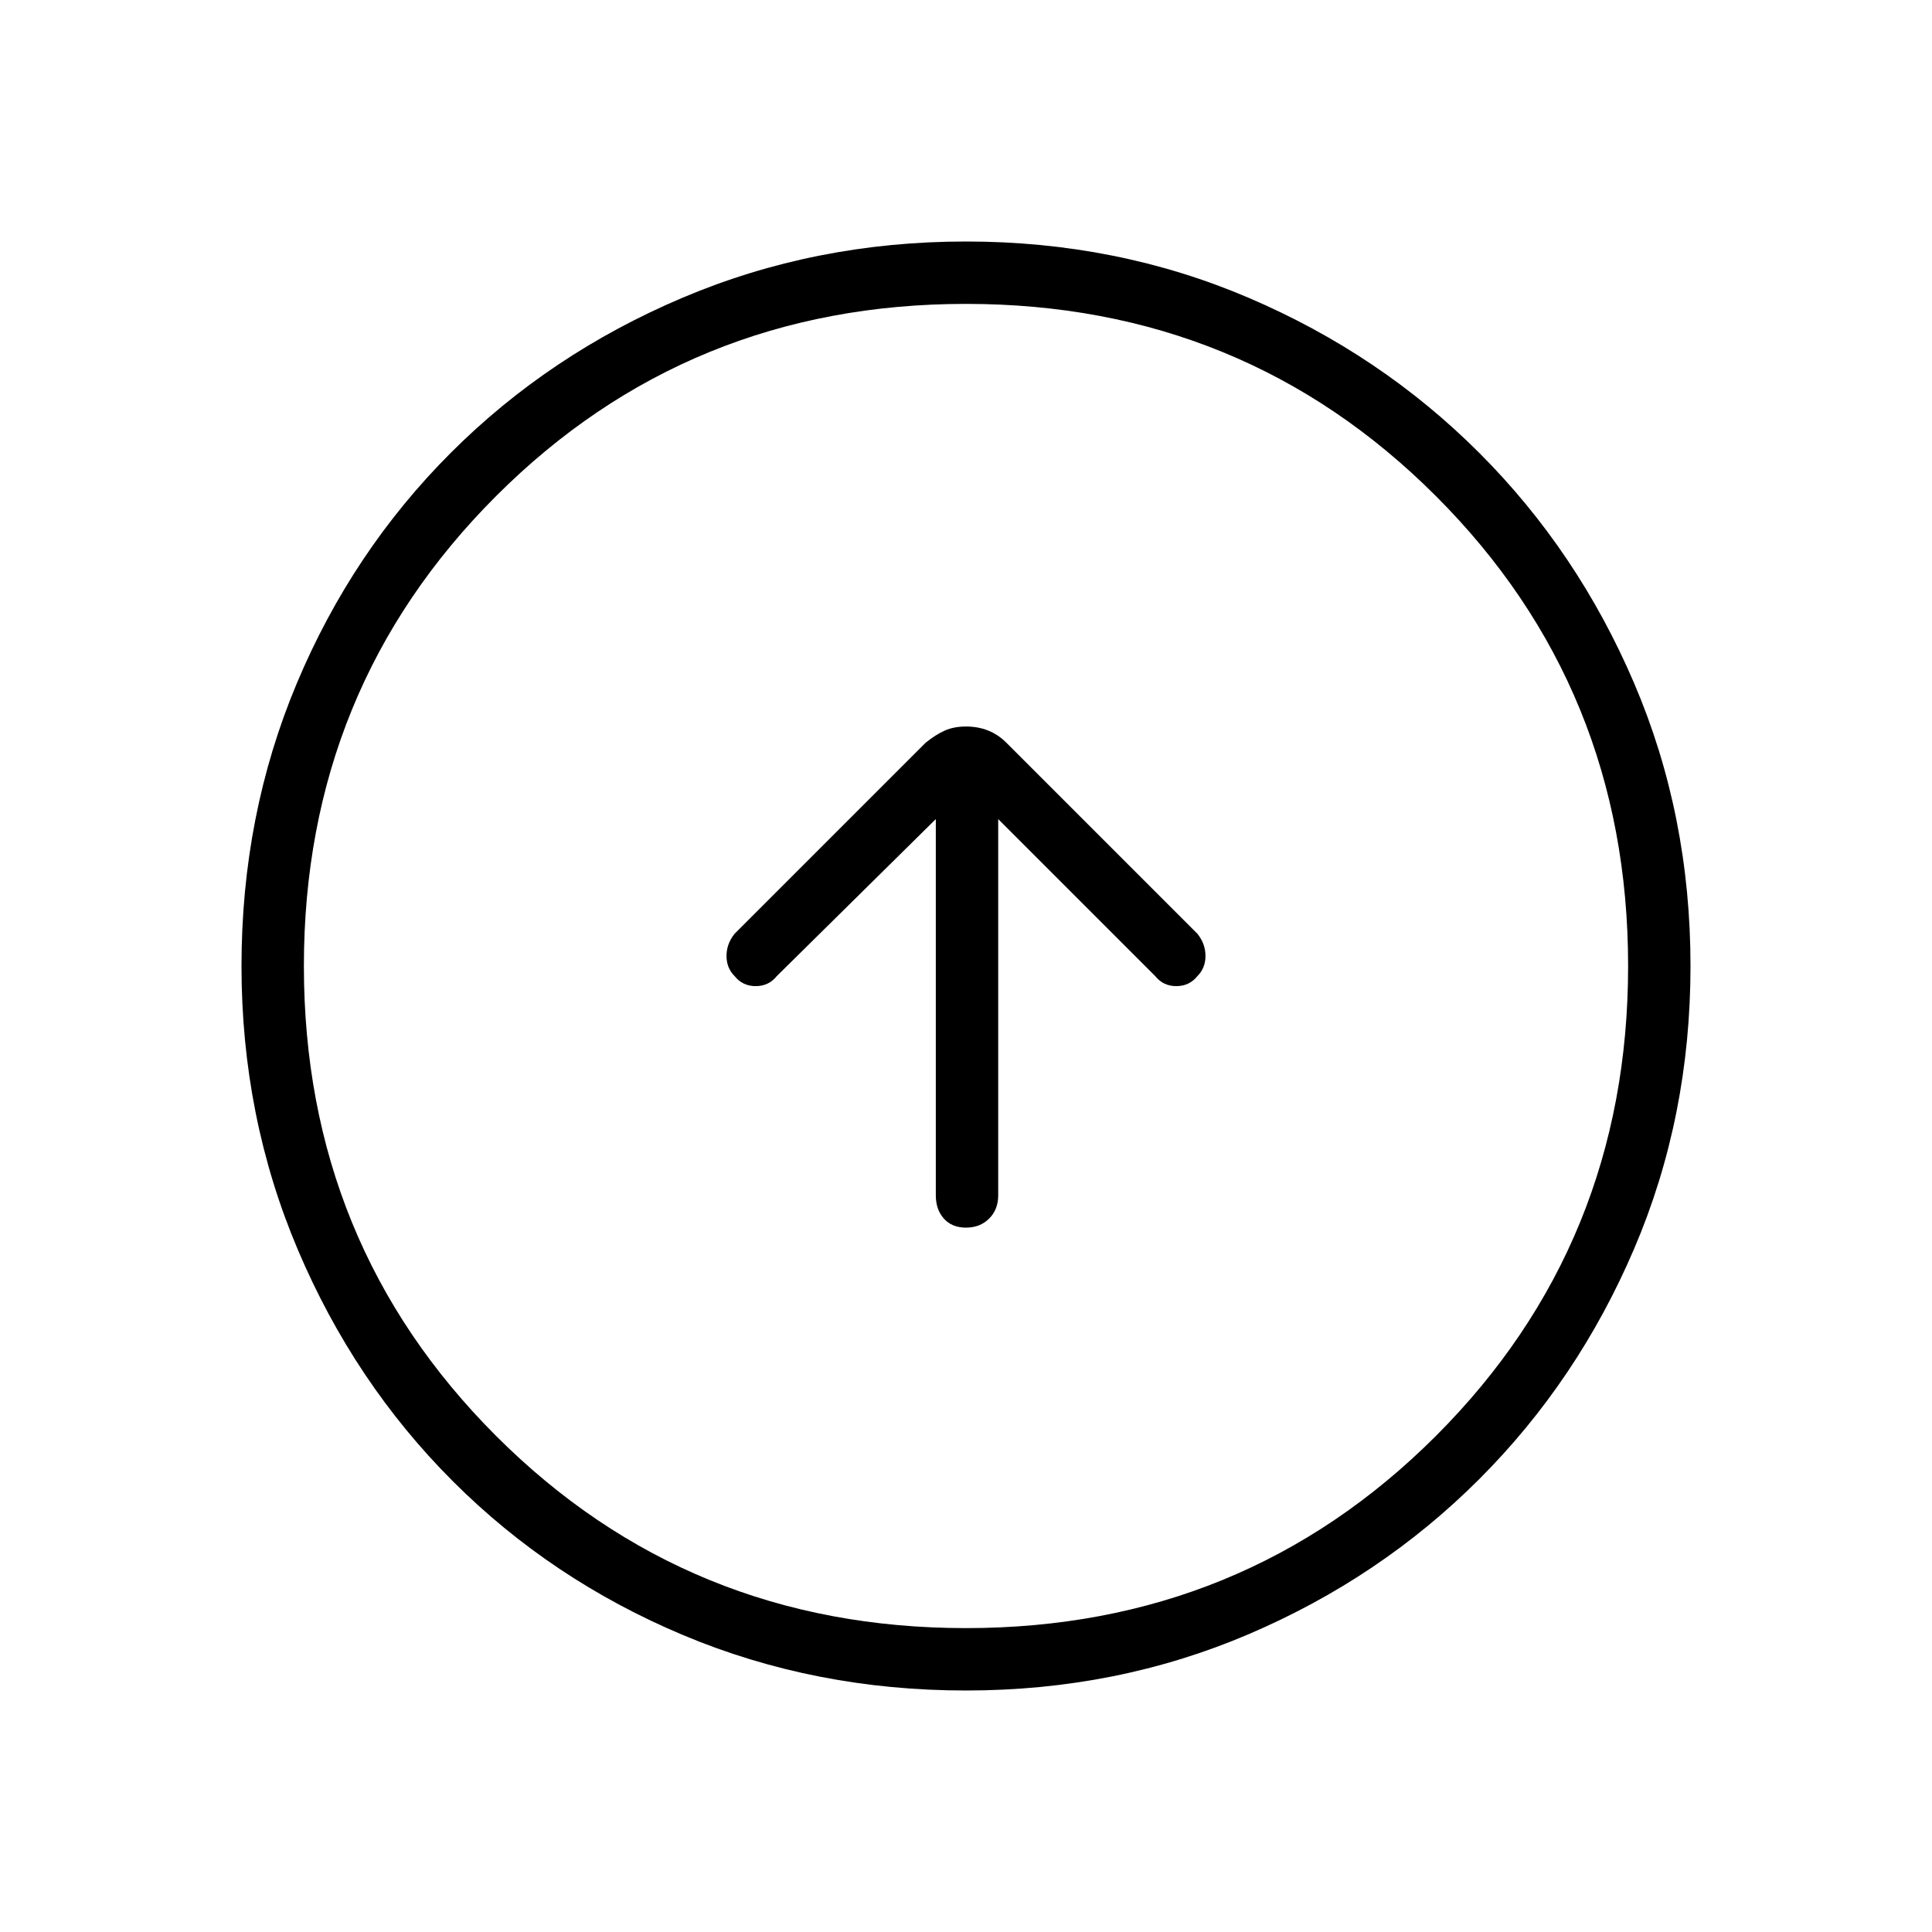 <svg xmlns="http://www.w3.org/2000/svg" height="48" width="48"><path d="M24 30.5Q24.35 30.5 24.575 30.275Q24.8 30.05 24.8 29.7V20.35L28.7 24.25Q28.9 24.5 29.225 24.5Q29.55 24.5 29.75 24.25Q29.95 24.05 29.95 23.75Q29.95 23.45 29.75 23.2L25 18.45Q24.8 18.25 24.55 18.15Q24.3 18.05 24 18.05Q23.7 18.05 23.475 18.15Q23.25 18.25 23 18.45L18.25 23.2Q18.05 23.45 18.05 23.75Q18.05 24.05 18.25 24.25Q18.45 24.5 18.775 24.5Q19.1 24.5 19.3 24.25L23.25 20.35V29.7Q23.25 30.05 23.45 30.275Q23.65 30.5 24 30.5ZM24 42Q20.25 42 16.975 40.625Q13.7 39.25 11.25 36.8Q8.8 34.35 7.4 31.05Q6 27.75 6 24Q6 20.25 7.375 16.975Q8.75 13.7 11.2 11.25Q13.65 8.8 16.95 7.4Q20.25 6 24 6Q27.75 6 31.025 7.4Q34.3 8.8 36.75 11.25Q39.2 13.7 40.6 16.975Q42 20.25 42 24Q42 27.75 40.6 31.025Q39.2 34.3 36.75 36.75Q34.3 39.2 31.025 40.6Q27.75 42 24 42ZM24 40.45Q30.9 40.45 35.675 35.675Q40.45 30.9 40.45 24Q40.45 17.1 35.675 12.325Q30.9 7.55 24 7.55Q17.1 7.55 12.325 12.325Q7.55 17.1 7.55 24Q7.55 30.9 12.325 35.675Q17.1 40.45 24 40.45ZM24 24Q24 24 24 24Q24 24 24 24Q24 24 24 24Q24 24 24 24Q24 24 24 24Q24 24 24 24Q24 24 24 24Q24 24 24 24Z"/></svg>